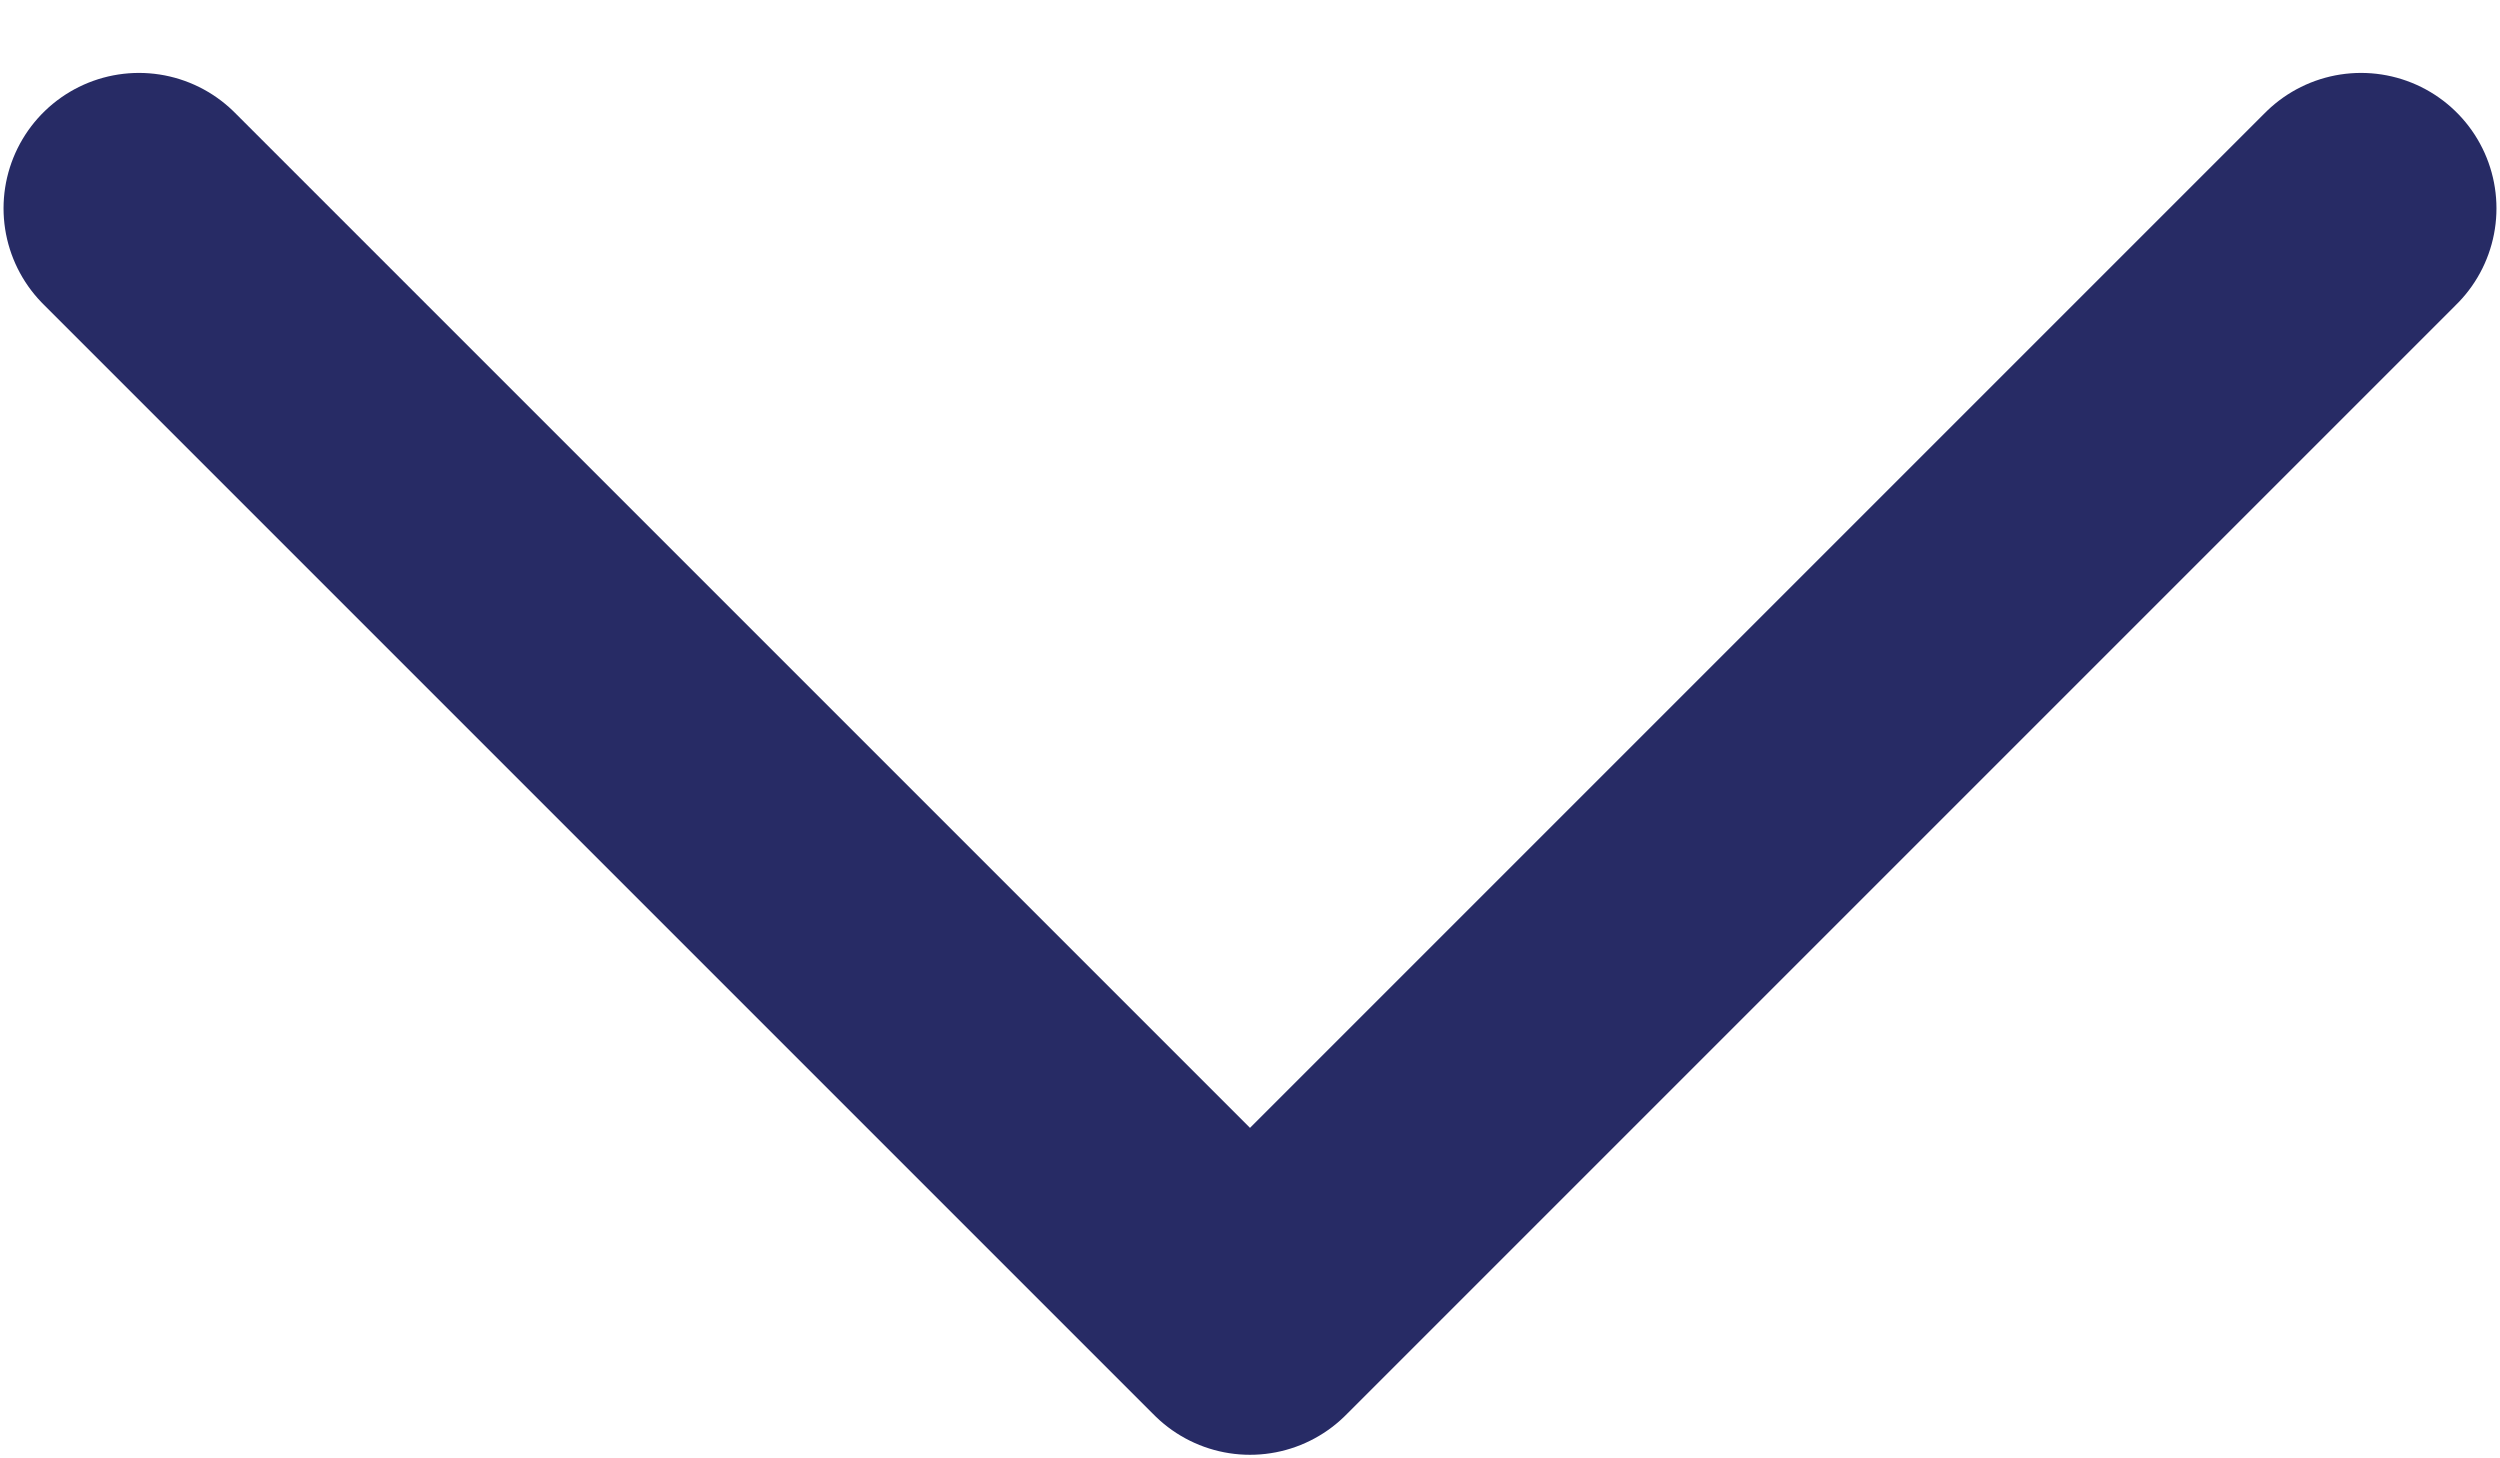 <svg width="12" height="7" viewBox="0 0 12 7" fill="none" xmlns="http://www.w3.org/2000/svg">
<path d="M0.667 1L6 6.333L11.333 1" stroke="#272B65" stroke-width="1.3" stroke-linecap="round" stroke-linejoin="round"/>
</svg>
